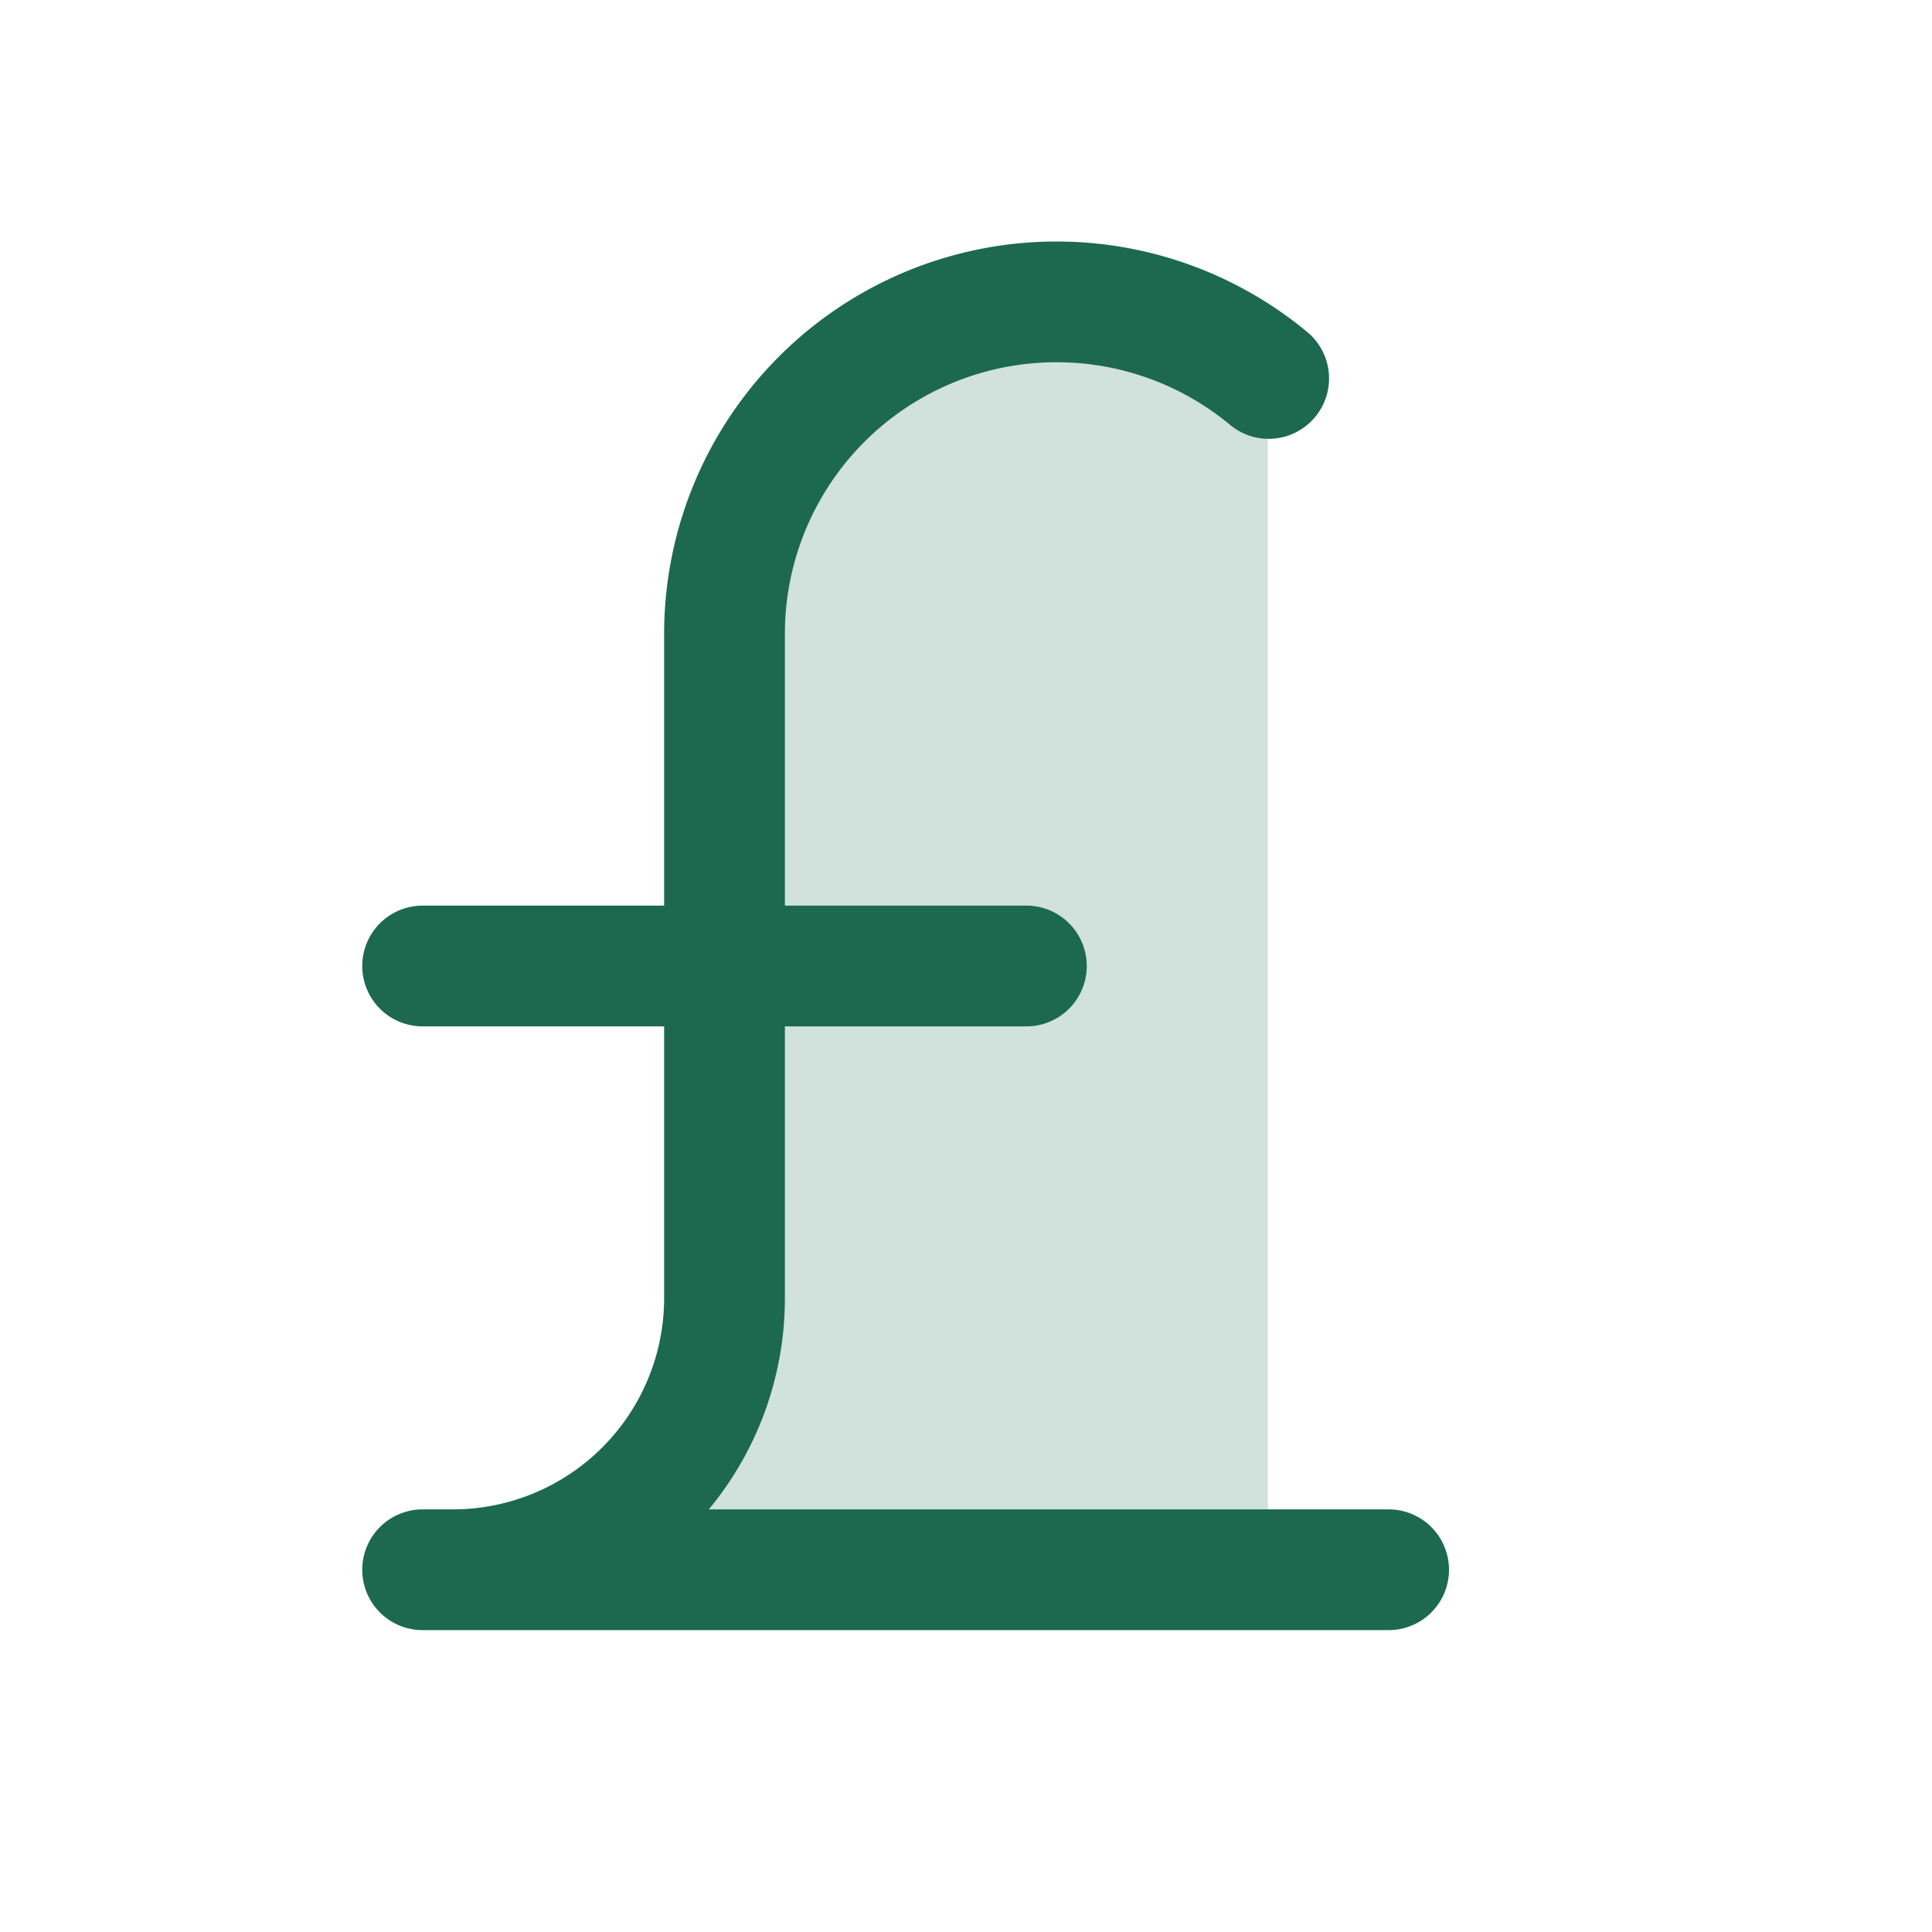 <svg xmlns="http://www.w3.org/2000/svg" viewBox="0 0 256 256" fill="#1C694F"><path d="M168,208H60a36,36,0,0,0,36-36V84a44,44,0,0,1,72-33.95Z" opacity="0.2"/><path d="M192,208a8,8,0,0,1-8,8H56a8,8,0,0,1,0-16h4a28,28,0,0,0,28-28V136H56a8,8,0,0,1,0-16H88V84a52,52,0,0,1,85.08-40.12A8,8,0,1,1,162.9,56.22,36,36,0,0,0,104,84v36h32a8,8,0,0,1,0,16H104v36a43.82,43.82,0,0,1-10.08,28H184A8,8,0,0,1,192,208Z"/></svg>